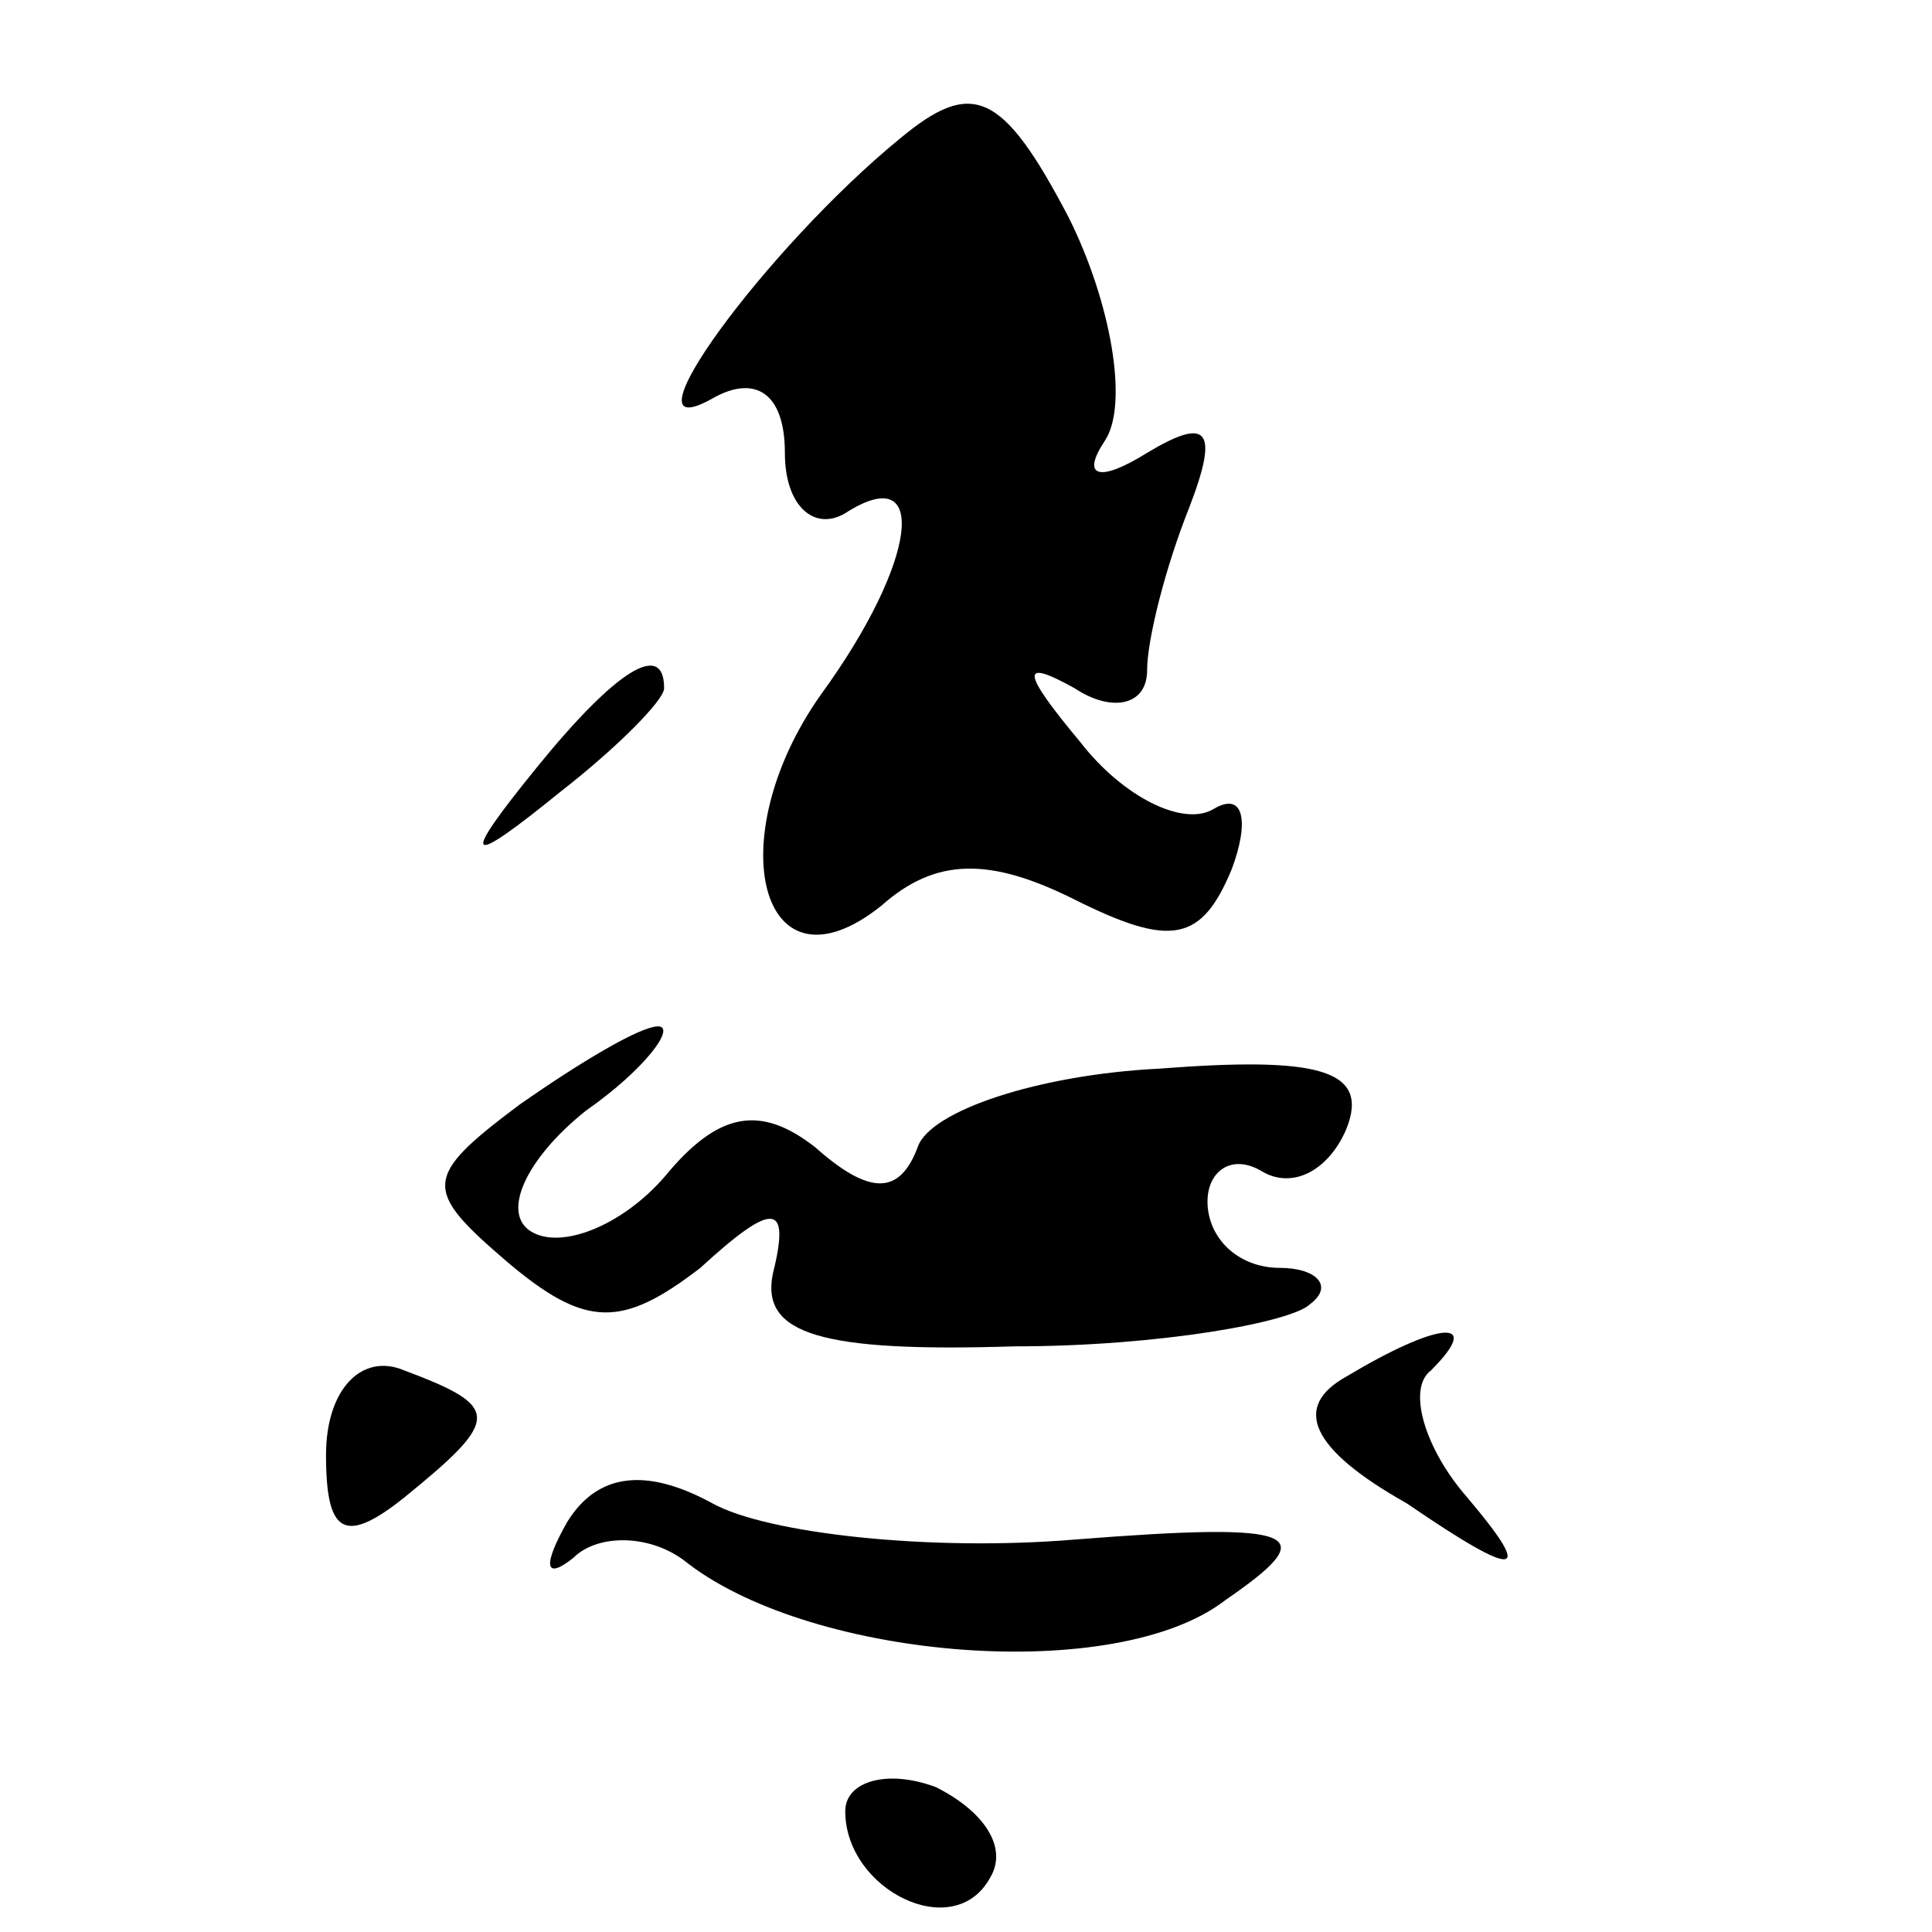 <?xml version="1.0" standalone="no"?>
<!DOCTYPE svg PUBLIC "-//W3C//DTD SVG 20010904//EN"
 "http://www.w3.org/TR/2001/REC-SVG-20010904/DTD/svg10.dtd">
<svg version="1.0" xmlns="http://www.w3.org/2000/svg"
 width="32pt" height="32pt" viewBox="0 0 32 32"
 preserveAspectRatio="xMidYMid meet">
<g transform="translate(0,32) scale(0.1,-0.1)"
fill="#000000" stroke="none">
<path fill="#000000" stroke="none" d="M149 297 c-22 -18 -47 -52 -31 -43 7 4
12 1 12 -9 0 -9 5 -13 10 -10 14 9 12 -8 -4 -30 -17 -24 -10 -51 10 -35 9 8
18 8 32 1 16 -8 21 -7 26 5 3 8 2 13 -3 10 -5 -3 -15 2 -22 11 -10 12 -10 14
-1 9 6 -4 12 -3 12 3 0 5 3 17 7 27 5 13 3 15 -7 9 -8 -5 -11 -4 -7 2 4 6 1
23 -6 37 -11 21 -16 23 -28 13z"/>
<path fill="#000000" stroke="none" d="M89 193 c-13 -16 -12 -17 4 -4 9 7 17
15 17 17 0 8 -8 3 -21 -13z"/>
<path fill="#000000" stroke="none" d="M86 137 c-16 -12 -16 -14 -2 -26 13
-11 19 -11 32 -1 12 11 15 11 12 -1 -2 -10 8 -13 40 -12 24 0 46 4 49 7 4 3 1
6 -5 6 -7 0 -12 5 -12 11 0 5 4 8 9 5 5 -3 11 0 14 7 4 10 -5 12 -31 10 -20
-1 -38 -7 -40 -13 -3 -8 -8 -8 -17 0 -9 7 -16 6 -25 -5 -7 -8 -17 -12 -22 -9
-5 3 -1 12 9 20 10 7 15 14 12 14 -3 0 -13 -6 -23 -13z"/>
<path fill="#000000" stroke="none" d="M54 79 c0 -13 3 -15 13 -7 16 13 16 15
0 21 -7 3 -13 -3 -13 -14z"/>
<path fill="#000000" stroke="none" d="M223 92 c-9 -5 -6 -12 10 -21 19 -13
21 -12 10 1 -7 8 -10 18 -6 21 9 9 1 8 -14 -1z"/>
<path fill="#000000" stroke="none" d="M94 68 c-4 -7 -4 -10 1 -6 4 4 13 4 19
-1 21 -16 71 -20 89 -6 16 11 13 13 -25 10 -24 -2 -51 1 -60 6 -11 6 -19 5
-24 -3z"/>
<path fill="#000000" stroke="none" d="M140 20 c0 -13 18 -22 24 -11 3 5 -1
11 -9 15 -8 3 -15 1 -15 -4z"/>
</g>
</svg>
